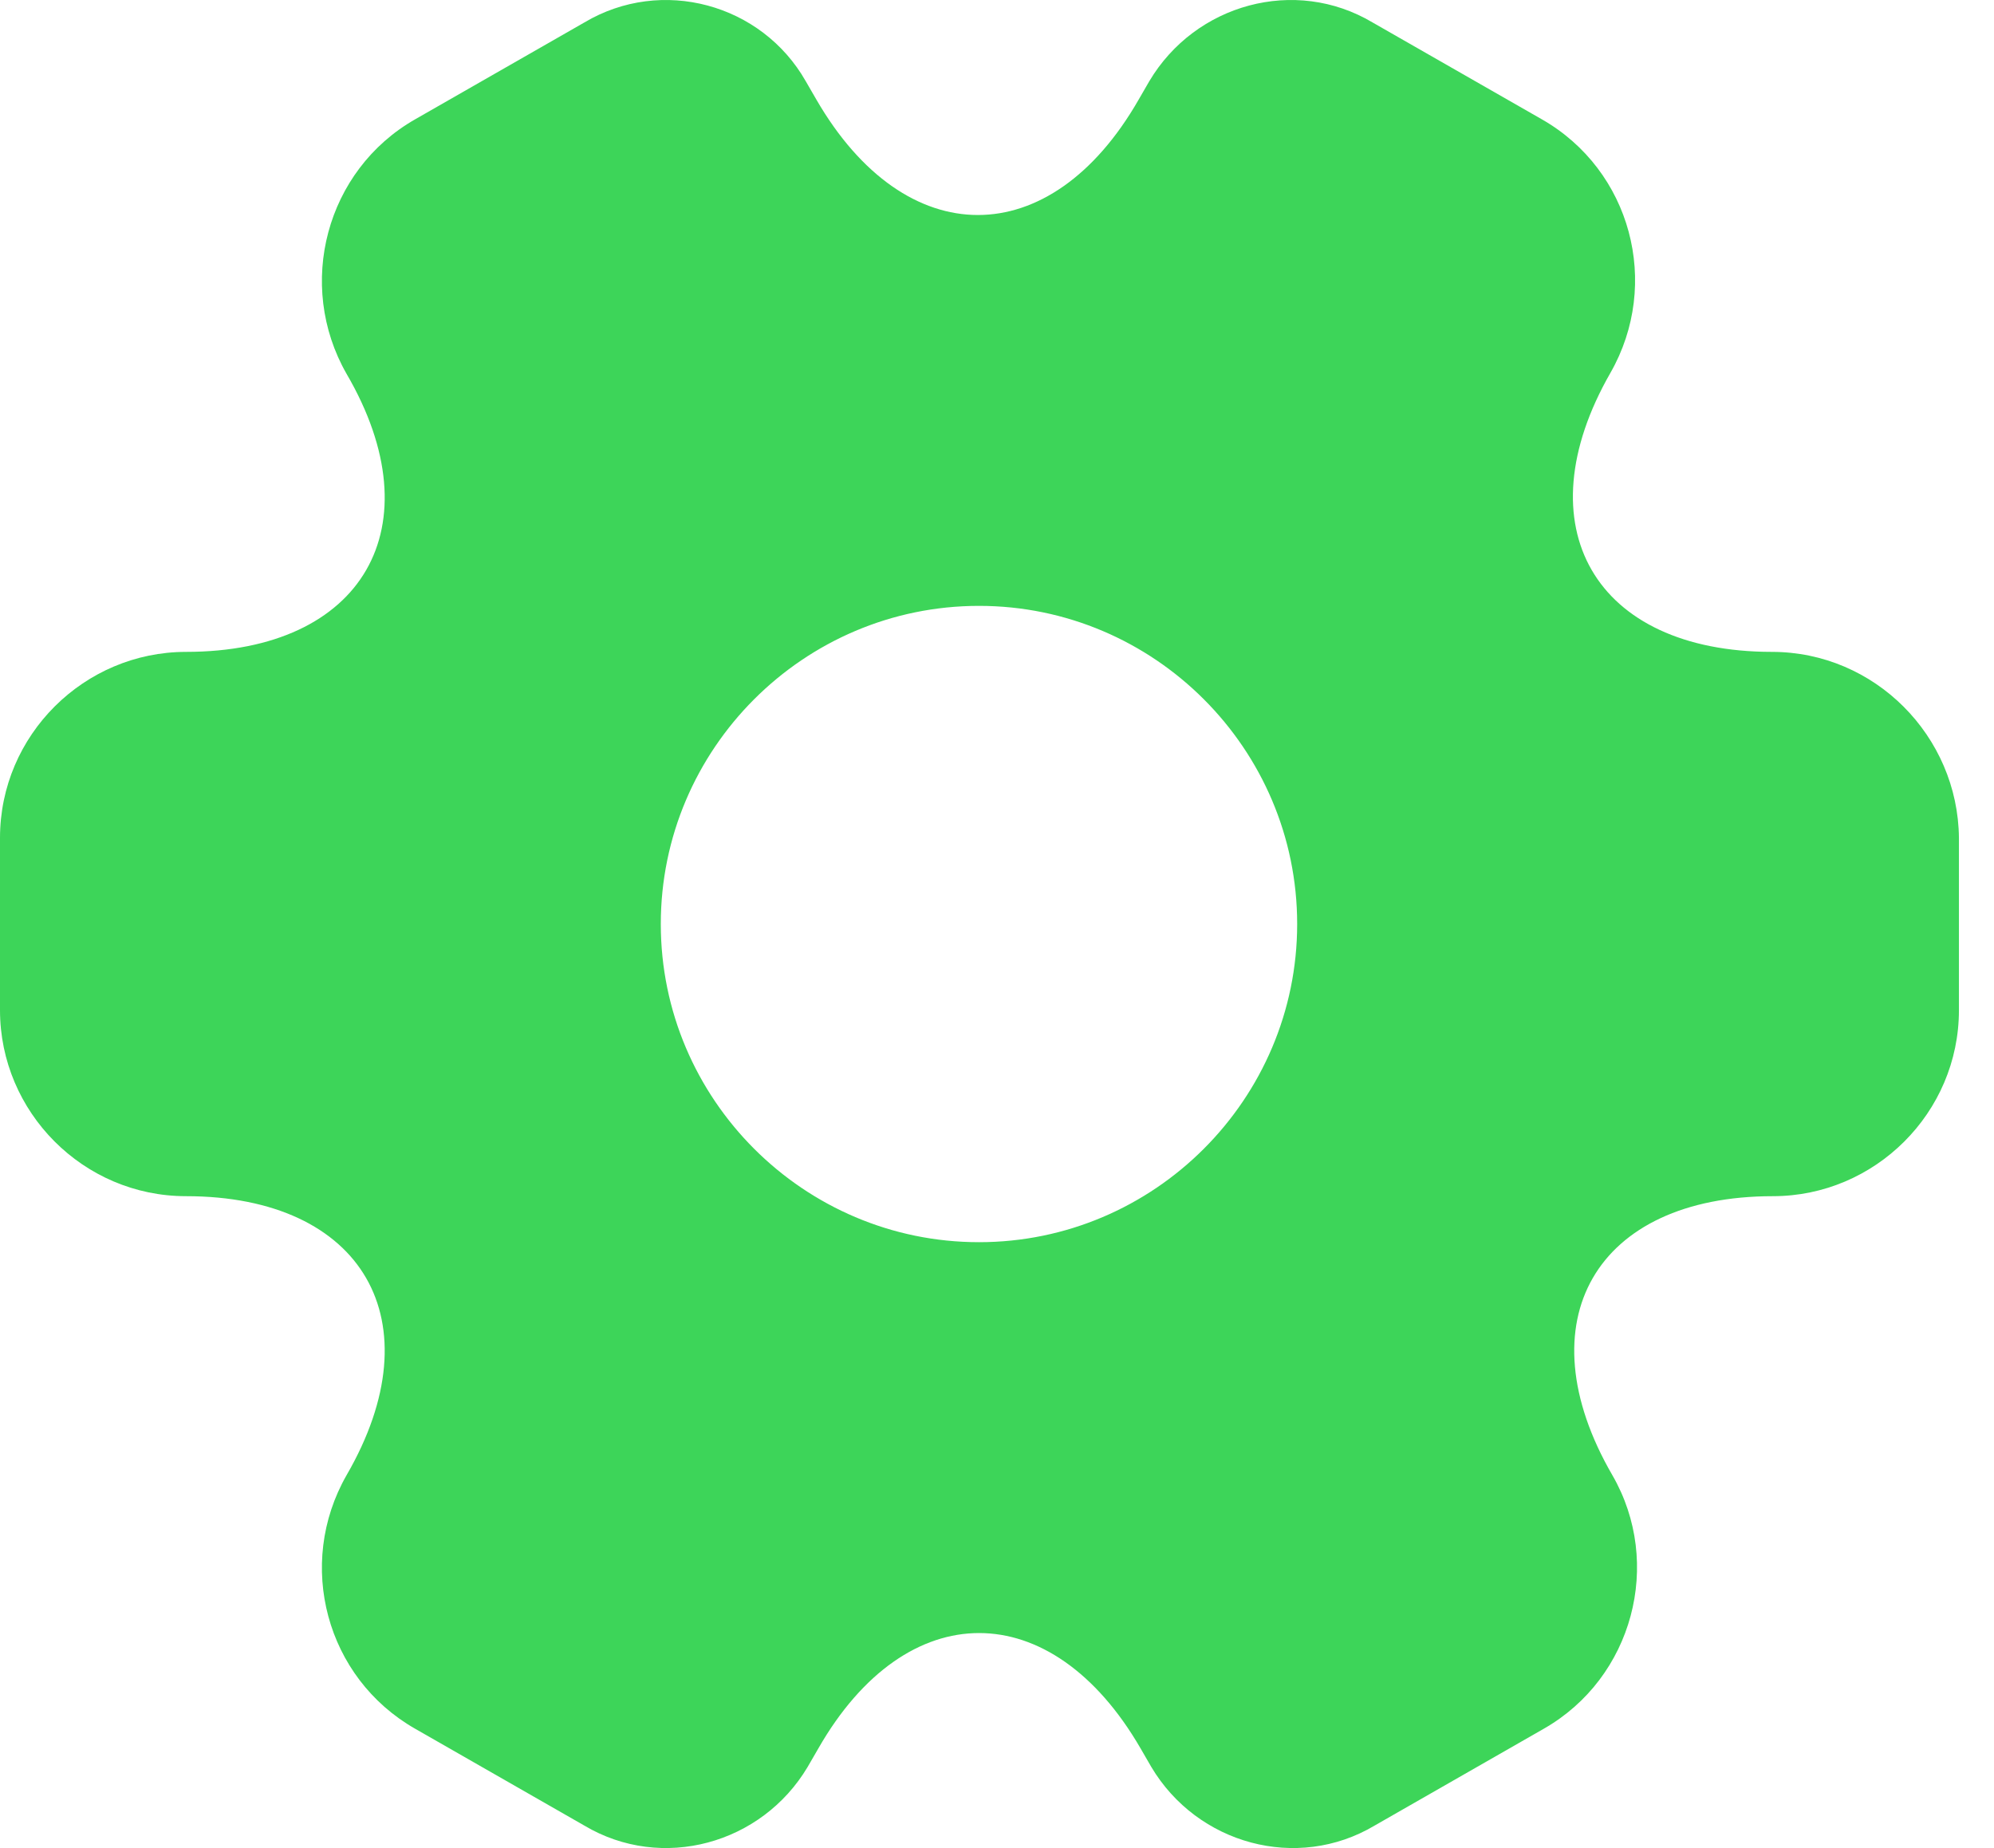 <svg width="41" height="38" viewBox="0 0 41 38" fill="none" xmlns="http://www.w3.org/2000/svg">
<path d="M36.434 13.404C32.791 13.404 31.301 10.827 33.113 7.667C34.16 5.835 33.536 3.5 31.704 2.454L28.221 0.461C26.631 -0.485 24.578 0.078 23.632 1.669L23.411 2.051C21.599 5.211 18.62 5.211 16.788 2.051L16.567 1.669C15.661 0.078 13.607 -0.485 12.017 0.461L8.535 2.454C6.703 3.5 6.079 5.855 7.126 7.687C8.958 10.827 7.468 13.404 3.825 13.404C1.731 13.404 0 15.115 0 17.229V20.771C0 22.865 1.711 24.596 3.825 24.596C7.468 24.596 8.958 27.173 7.126 30.333C6.079 32.165 6.703 34.5 8.535 35.546L12.017 37.539C13.607 38.485 15.661 37.922 16.607 36.331L16.828 35.949C18.64 32.789 21.619 32.789 23.451 35.949L23.672 36.331C24.618 37.922 26.672 38.485 28.262 37.539L31.744 35.546C33.576 34.5 34.2 32.145 33.153 30.333C31.321 27.173 32.811 24.596 36.454 24.596C38.548 24.596 40.279 22.885 40.279 20.771V17.229C40.259 15.135 38.548 13.404 36.434 13.404ZM20.13 25.542C16.526 25.542 13.587 22.603 13.587 19C13.587 15.397 16.526 12.458 20.13 12.458C23.733 12.458 26.672 15.397 26.672 19C26.672 22.603 23.733 25.542 20.13 25.542Z" fill="#3DD559"/>
</svg>
